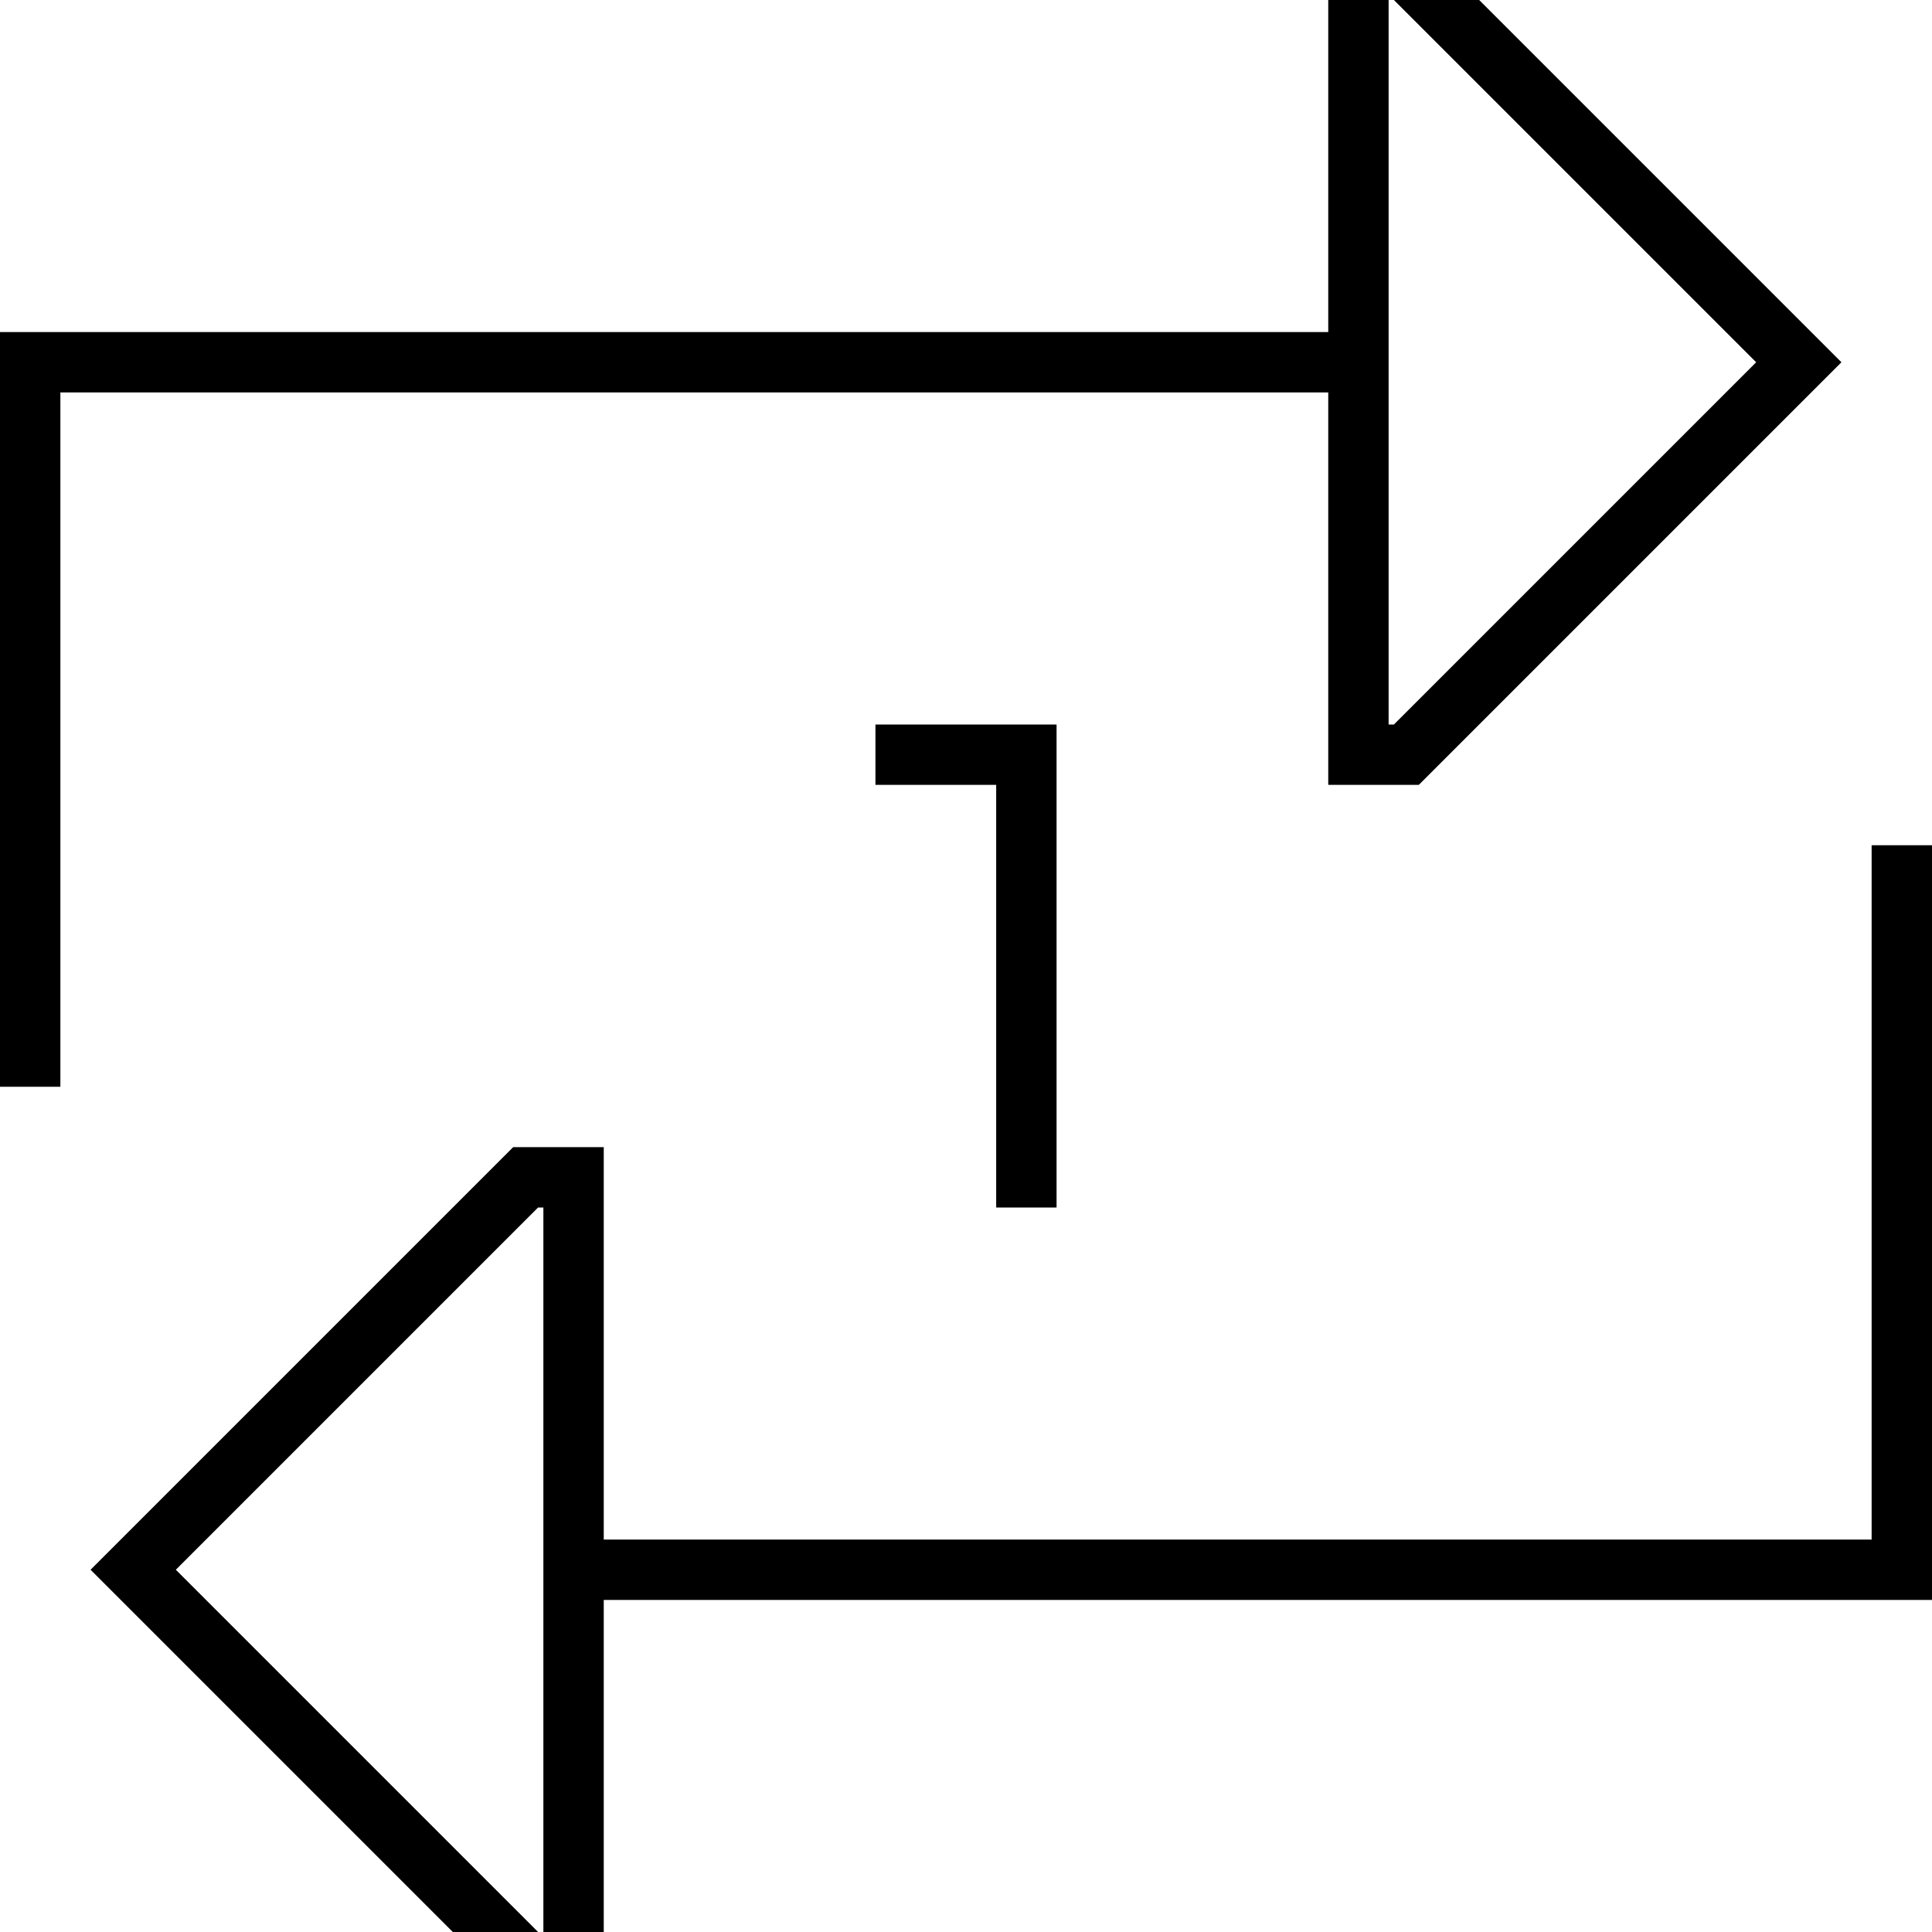 <svg xmlns="http://www.w3.org/2000/svg" viewBox="0 0 512 512"><!--! Font Awesome Pro 7.1.0 by @fontawesome - https://fontawesome.com License - https://fontawesome.com/license (Commercial License) Copyright 2025 Fonticons, Inc. --><path fill="currentColor" d="M376 208l-24 0 0-104-336 0 0 184-16 0 0-200 352 0 0-104 24 0 100.7 100.7 11.3 11.3-11.3 11.3-100.7 100.7zM368 88l0 104 1.4 0 96-96-96-96-1.4 0 0 88zM144 304l16 0 0 104 336 0 0-184 16 0 0 200-352 0 0 104-24 0-100.7-100.7-11.3-11.3 11.3-11.3 100.7-100.7 8 0zm0 16l-1.4 0-96 96 96 96 1.4 0 0-192zm96-128l40 0 0 128-16 0 0-112-32 0 0-16 8 0z"/></svg>
